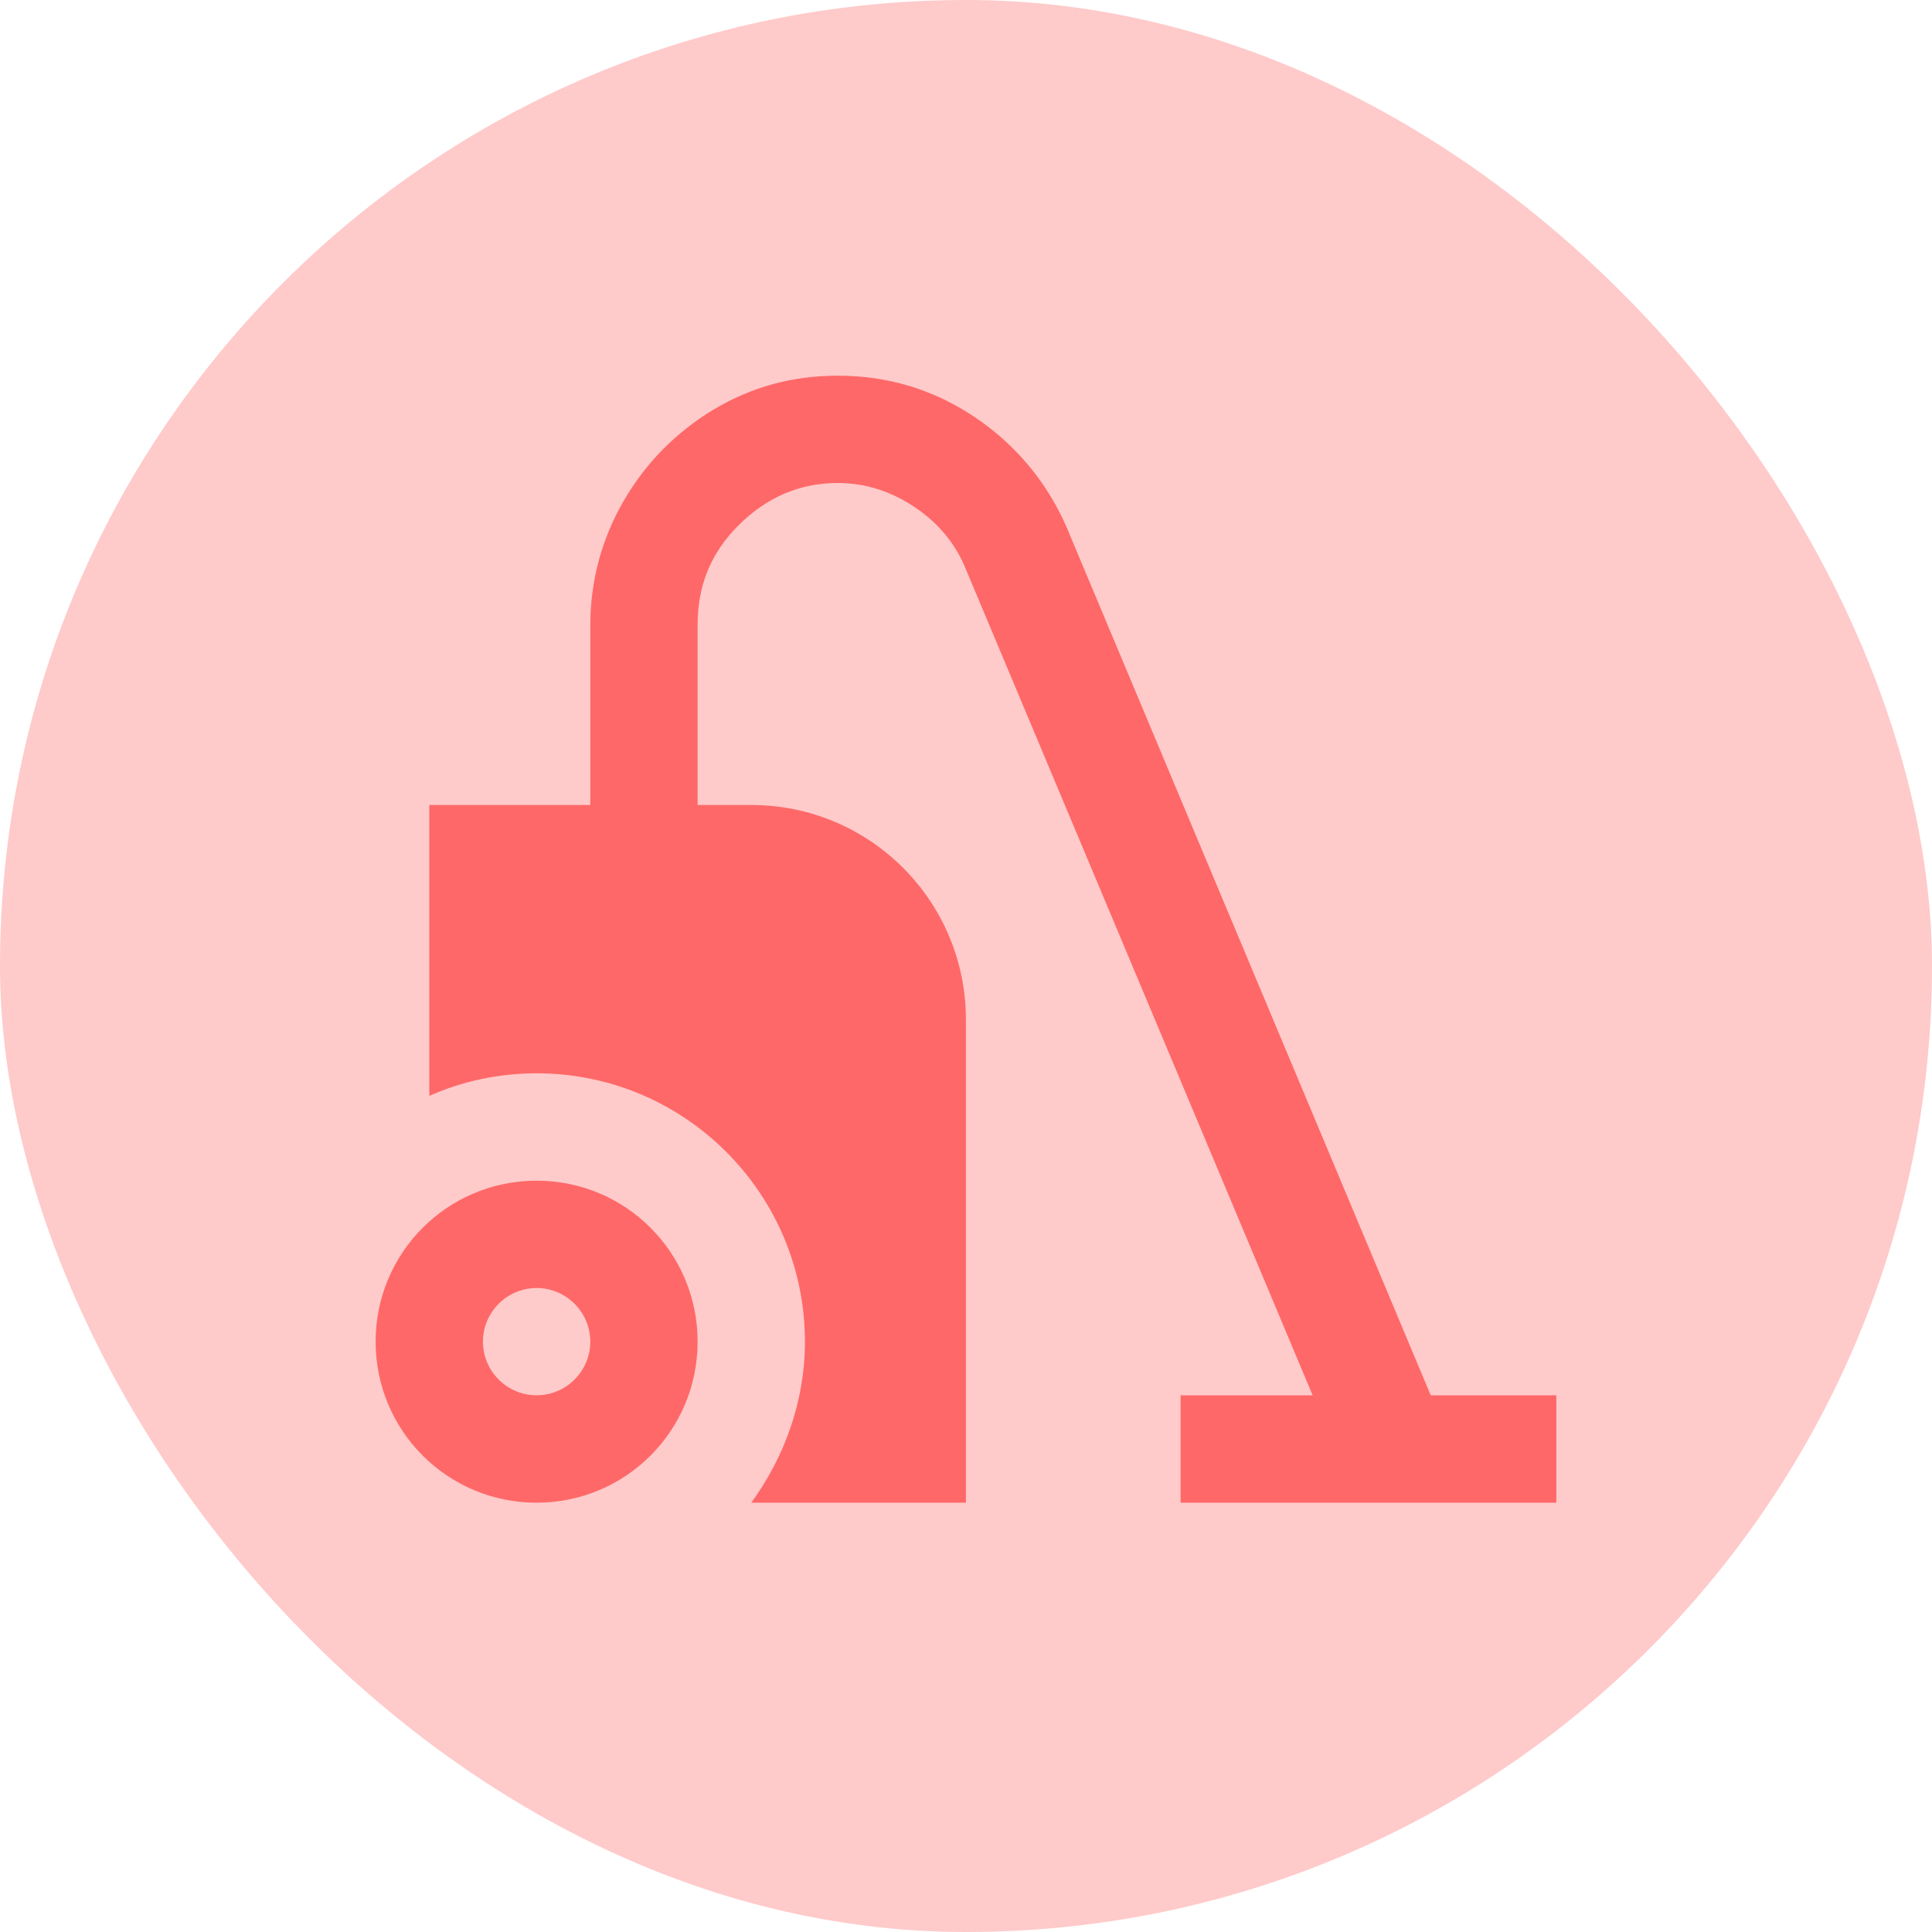 <svg width="24" height="24" viewBox="0 0 24 24" fill="none" xmlns="http://www.w3.org/2000/svg">
<rect width="24" height="24" rx="12" fill="#FFCACA"/>
<path d="M19.333 17.333V18.667H14.666V17.333H16.306L11.999 7.073C11.873 6.76 11.666 6.507 11.373 6.307C11.079 6.107 10.759 6 10.406 6C9.933 6 9.519 6.18 9.173 6.527C8.826 6.873 8.666 7.28 8.666 7.76V10H9.333C10.806 10 11.999 11.193 11.999 12.667V18.667H9.333C9.739 18.107 9.999 17.42 9.999 16.667C9.999 14.827 8.506 13.333 6.666 13.333C6.193 13.333 5.739 13.433 5.333 13.613V10H7.333V7.76C7.333 7.2 7.486 6.667 7.753 6.213C8.026 5.747 8.393 5.373 8.866 5.087C9.333 4.807 9.846 4.667 10.406 4.667C11.033 4.667 11.599 4.84 12.106 5.18C12.613 5.52 12.999 5.98 13.246 6.54L17.773 17.333H19.333ZM8.666 16.667C8.666 17.773 7.773 18.667 6.666 18.667C5.559 18.667 4.666 17.773 4.666 16.667C4.666 15.56 5.559 14.667 6.666 14.667C7.773 14.667 8.666 15.56 8.666 16.667ZM7.333 16.667C7.333 16.3 7.033 16 6.666 16C6.299 16 5.999 16.3 5.999 16.667C5.999 17.033 6.299 17.333 6.666 17.333C7.033 17.333 7.333 17.033 7.333 16.667Z" fill="#FF6868"/>
</svg>
